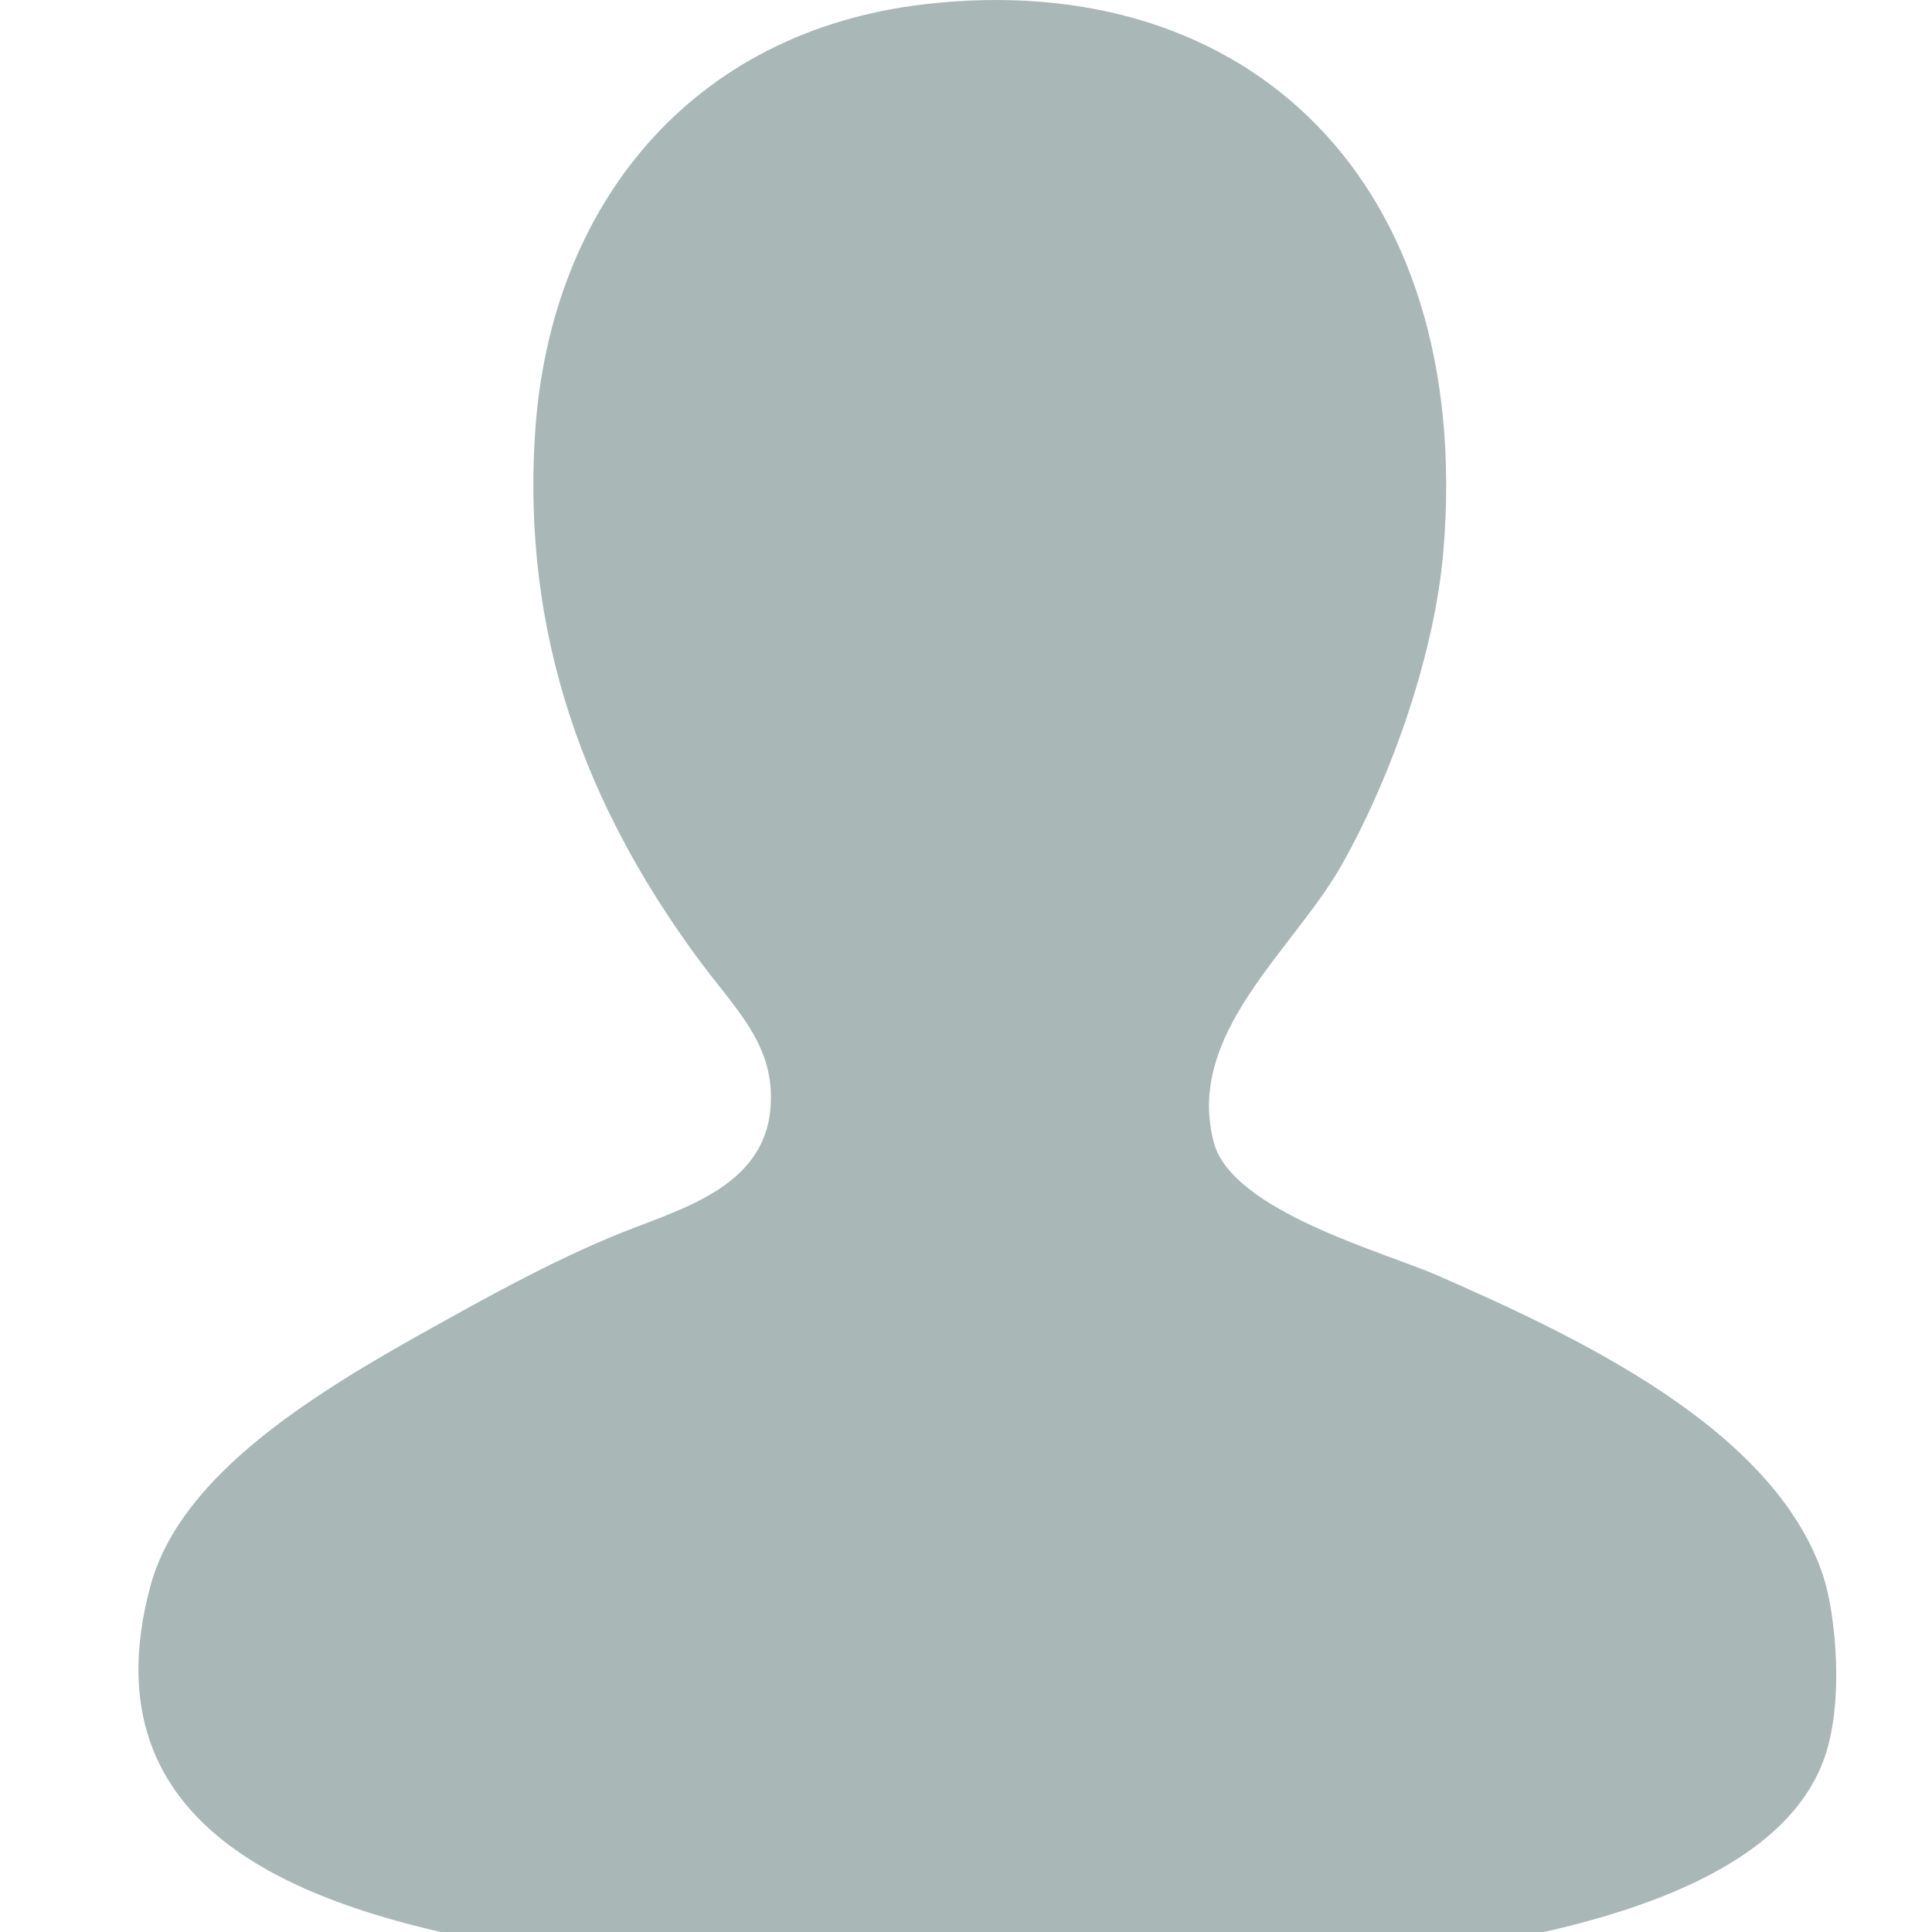<?xml version="1.0" standalone="no"?><!DOCTYPE svg PUBLIC "-//W3C//DTD SVG 1.1//EN" "http://www.w3.org/Graphics/SVG/1.1/DTD/svg11.dtd"><svg width="16" height="16" viewBox="0 0 16 16" version="1.1" xmlns="http://www.w3.org/2000/svg" xmlns:xlink="http://www.w3.org/1999/xlink"><defs><style type="text/css"><![CDATA[
@font-face { font-family: ifont; src: url(http://at.alicdn.com/t/font_1442373896_4754455.eot?#iefix) format(embedded-opentype), url(http://at.alicdn.com/t/font_1442373896_4754455.woff) format(woff), url(http://at.alicdn.com/t/font_1442373896_4754455.ttf) format(truetype), url(http://at.alicdn.com/t/font_1442373896_4754455.svg#ifont) format(svg); }

]]></style></defs><g class="transform-group"><g transform="scale(0.016, 0.016)"><path d="M744.403 660.319c-28.316-12.408-106.763-33.441-116.183-69.13-14.805-56.392 41.416-99.389 66.403-143.783 26.315-46.825 48.268-110.195 52.552-163.167 15.385-190.108-101.173-301.337-268.259-282.088C357.426 16.128 284.853 106.721 277.013 223.381c-7.965 118.853 36.122 206.651 82.97 271.033 20.487 28.168 41.996 46.28 38.724 80.186-3.874 40.098-46.746 51.302-77.424 63.619-36.383 14.612-75.516 36.781-94.025 47.03-63.699 35.213-133.635 77.561-149.35 135.521C43.091 949.225 160.648 988.131 257.663 1006.084c83.299 15.362 177.166 16.555 254.432 16.555 139.68 0 390.919-5.59 431.427-110.604 11.521-29.804 6.568-77.299 0-96.81C918.103 739.483 816.68 692.078 744.403 660.319z" fill="#a9b7b7"></path></g></g></svg>